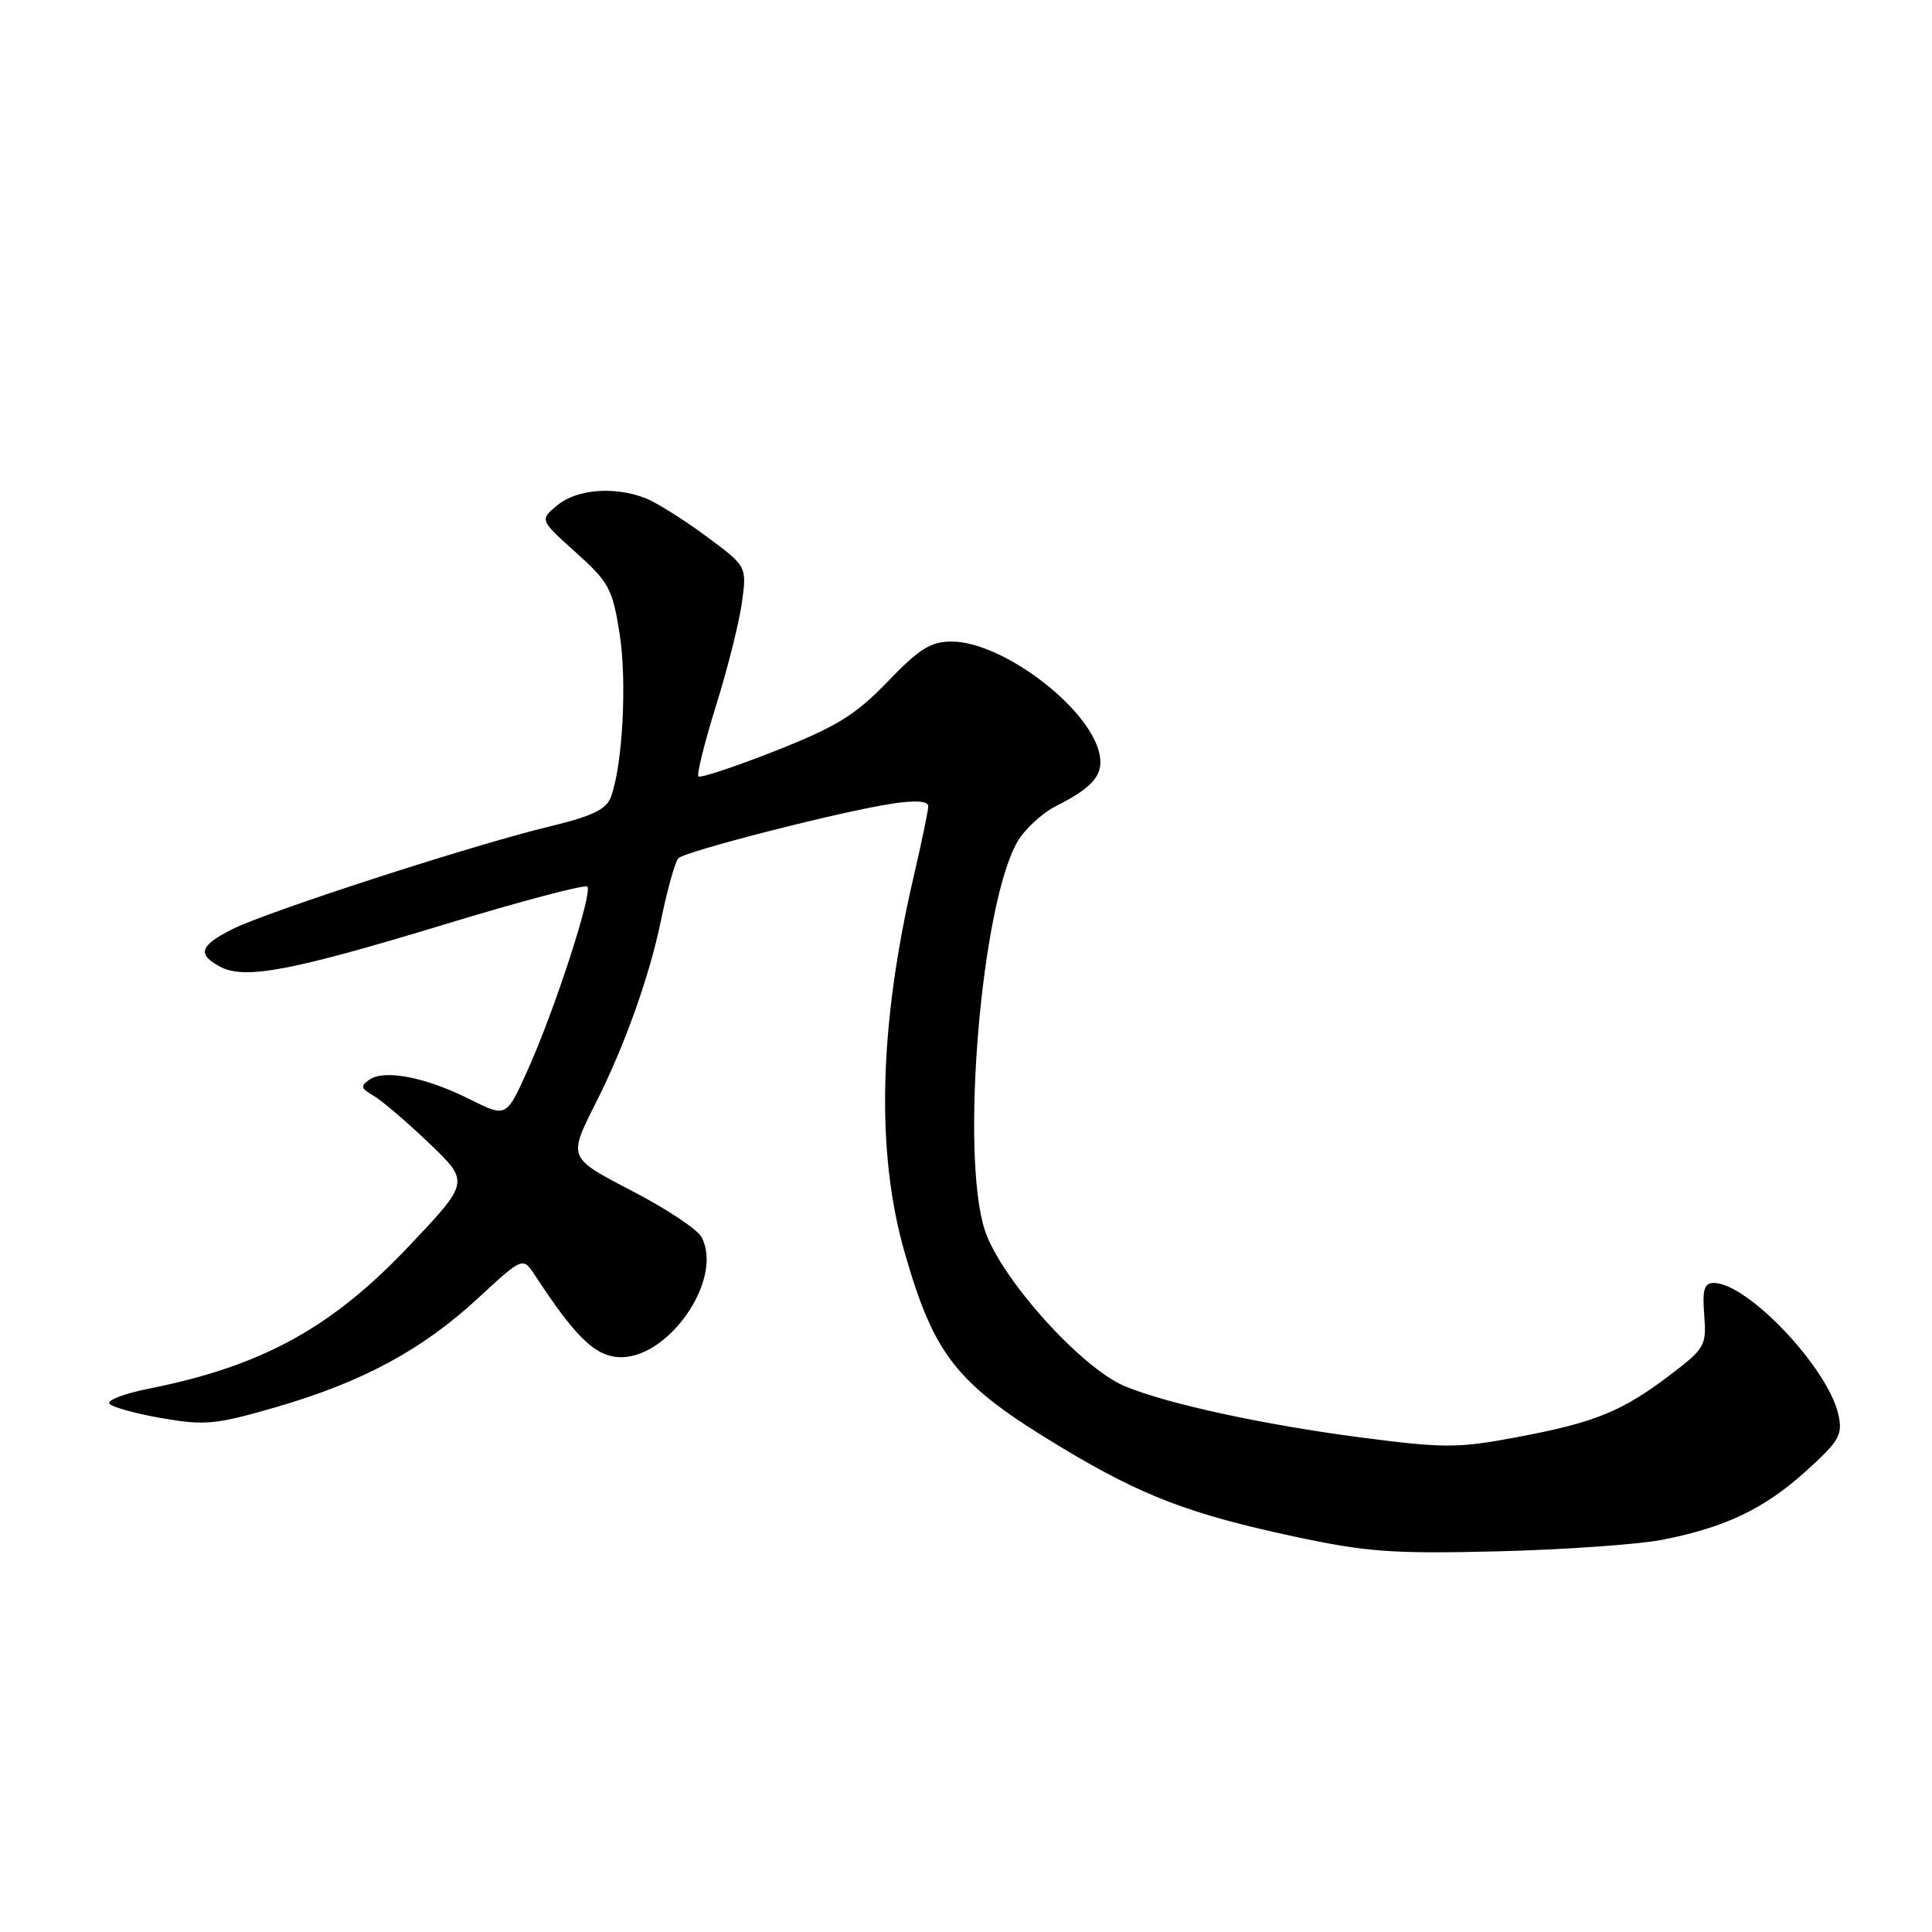 <?xml version="1.0" encoding="UTF-8" standalone="no"?>
<!DOCTYPE svg PUBLIC "-//W3C//DTD SVG 1.1//EN" "http://www.w3.org/Graphics/SVG/1.1/DTD/svg11.dtd" >
<svg xmlns="http://www.w3.org/2000/svg" xmlns:xlink="http://www.w3.org/1999/xlink" version="1.1" viewBox="0 0 256 256">
 <g >
 <path fill="currentColor"
d=" M 220.31 204.02 C 228.66 202.38 233.82 199.90 239.38 194.86 C 243.72 190.93 244.18 190.12 243.60 187.45 C 242.24 181.28 231.57 170.00 227.09 170.00 C 225.82 170.00 225.55 170.87 225.82 174.25 C 226.13 178.31 225.93 178.67 221.24 182.23 C 214.91 187.04 211.29 188.51 200.91 190.45 C 193.19 191.90 191.34 191.90 180.46 190.49 C 167.46 188.80 154.53 185.99 149.00 183.66 C 143.21 181.21 132.62 169.41 130.51 163.05 C 127.22 153.12 130.00 119.89 134.81 111.54 C 135.78 109.87 138.09 107.73 139.96 106.79 C 145.00 104.25 146.35 102.55 145.63 99.66 C 144.10 93.55 132.75 85.03 126.12 85.01 C 123.34 85.00 121.83 85.94 117.62 90.32 C 113.35 94.75 110.88 96.27 102.75 99.49 C 97.39 101.60 92.80 103.13 92.55 102.88 C 92.30 102.63 93.35 98.40 94.89 93.46 C 96.43 88.53 97.97 82.37 98.32 79.77 C 98.96 75.03 98.96 75.03 93.50 71.00 C 90.49 68.78 86.88 66.52 85.45 65.98 C 81.36 64.42 76.42 64.83 73.86 66.94 C 71.50 68.89 71.50 68.89 76.29 73.19 C 80.70 77.15 81.17 78.03 82.10 83.97 C 83.10 90.33 82.50 101.46 80.94 105.62 C 80.33 107.26 78.45 108.16 72.82 109.51 C 62.72 111.94 35.31 120.82 30.75 123.14 C 26.46 125.31 26.10 126.45 29.16 128.09 C 32.42 129.83 38.56 128.67 58.87 122.50 C 68.97 119.42 77.50 117.17 77.82 117.48 C 78.57 118.24 73.52 133.79 69.92 141.79 C 67.09 148.08 67.09 148.08 62.29 145.68 C 56.49 142.76 51.03 141.68 49.00 143.03 C 47.71 143.90 47.78 144.20 49.50 145.19 C 50.60 145.83 53.91 148.66 56.87 151.49 C 62.23 156.62 62.23 156.62 54.20 165.11 C 43.92 175.97 34.71 181.02 19.74 184.00 C 16.57 184.63 14.20 185.52 14.48 185.97 C 14.76 186.42 17.86 187.29 21.36 187.90 C 27.15 188.91 28.54 188.78 36.59 186.45 C 48.02 183.13 55.97 178.85 63.35 172.01 C 69.28 166.53 69.28 166.53 70.89 168.99 C 76.10 176.94 78.67 179.51 81.72 179.81 C 88.32 180.46 95.99 169.59 92.95 163.90 C 92.41 162.91 88.37 160.21 83.96 157.92 C 75.17 153.34 75.24 153.51 79.02 146.00 C 82.78 138.53 86.05 129.38 87.55 122.10 C 88.41 117.92 89.46 114.15 89.88 113.73 C 90.81 112.78 111.64 107.47 118.25 106.48 C 121.31 106.02 123.00 106.14 123.00 106.81 C 123.00 107.38 122.13 111.59 121.06 116.17 C 116.45 136.03 116.05 152.69 119.88 166.00 C 123.86 179.84 126.82 183.49 140.86 191.92 C 151.37 198.23 157.66 200.63 171.50 203.60 C 181.12 205.66 184.50 205.90 198.50 205.56 C 207.30 205.34 217.12 204.65 220.31 204.02 Z "/>
</g>
</svg>